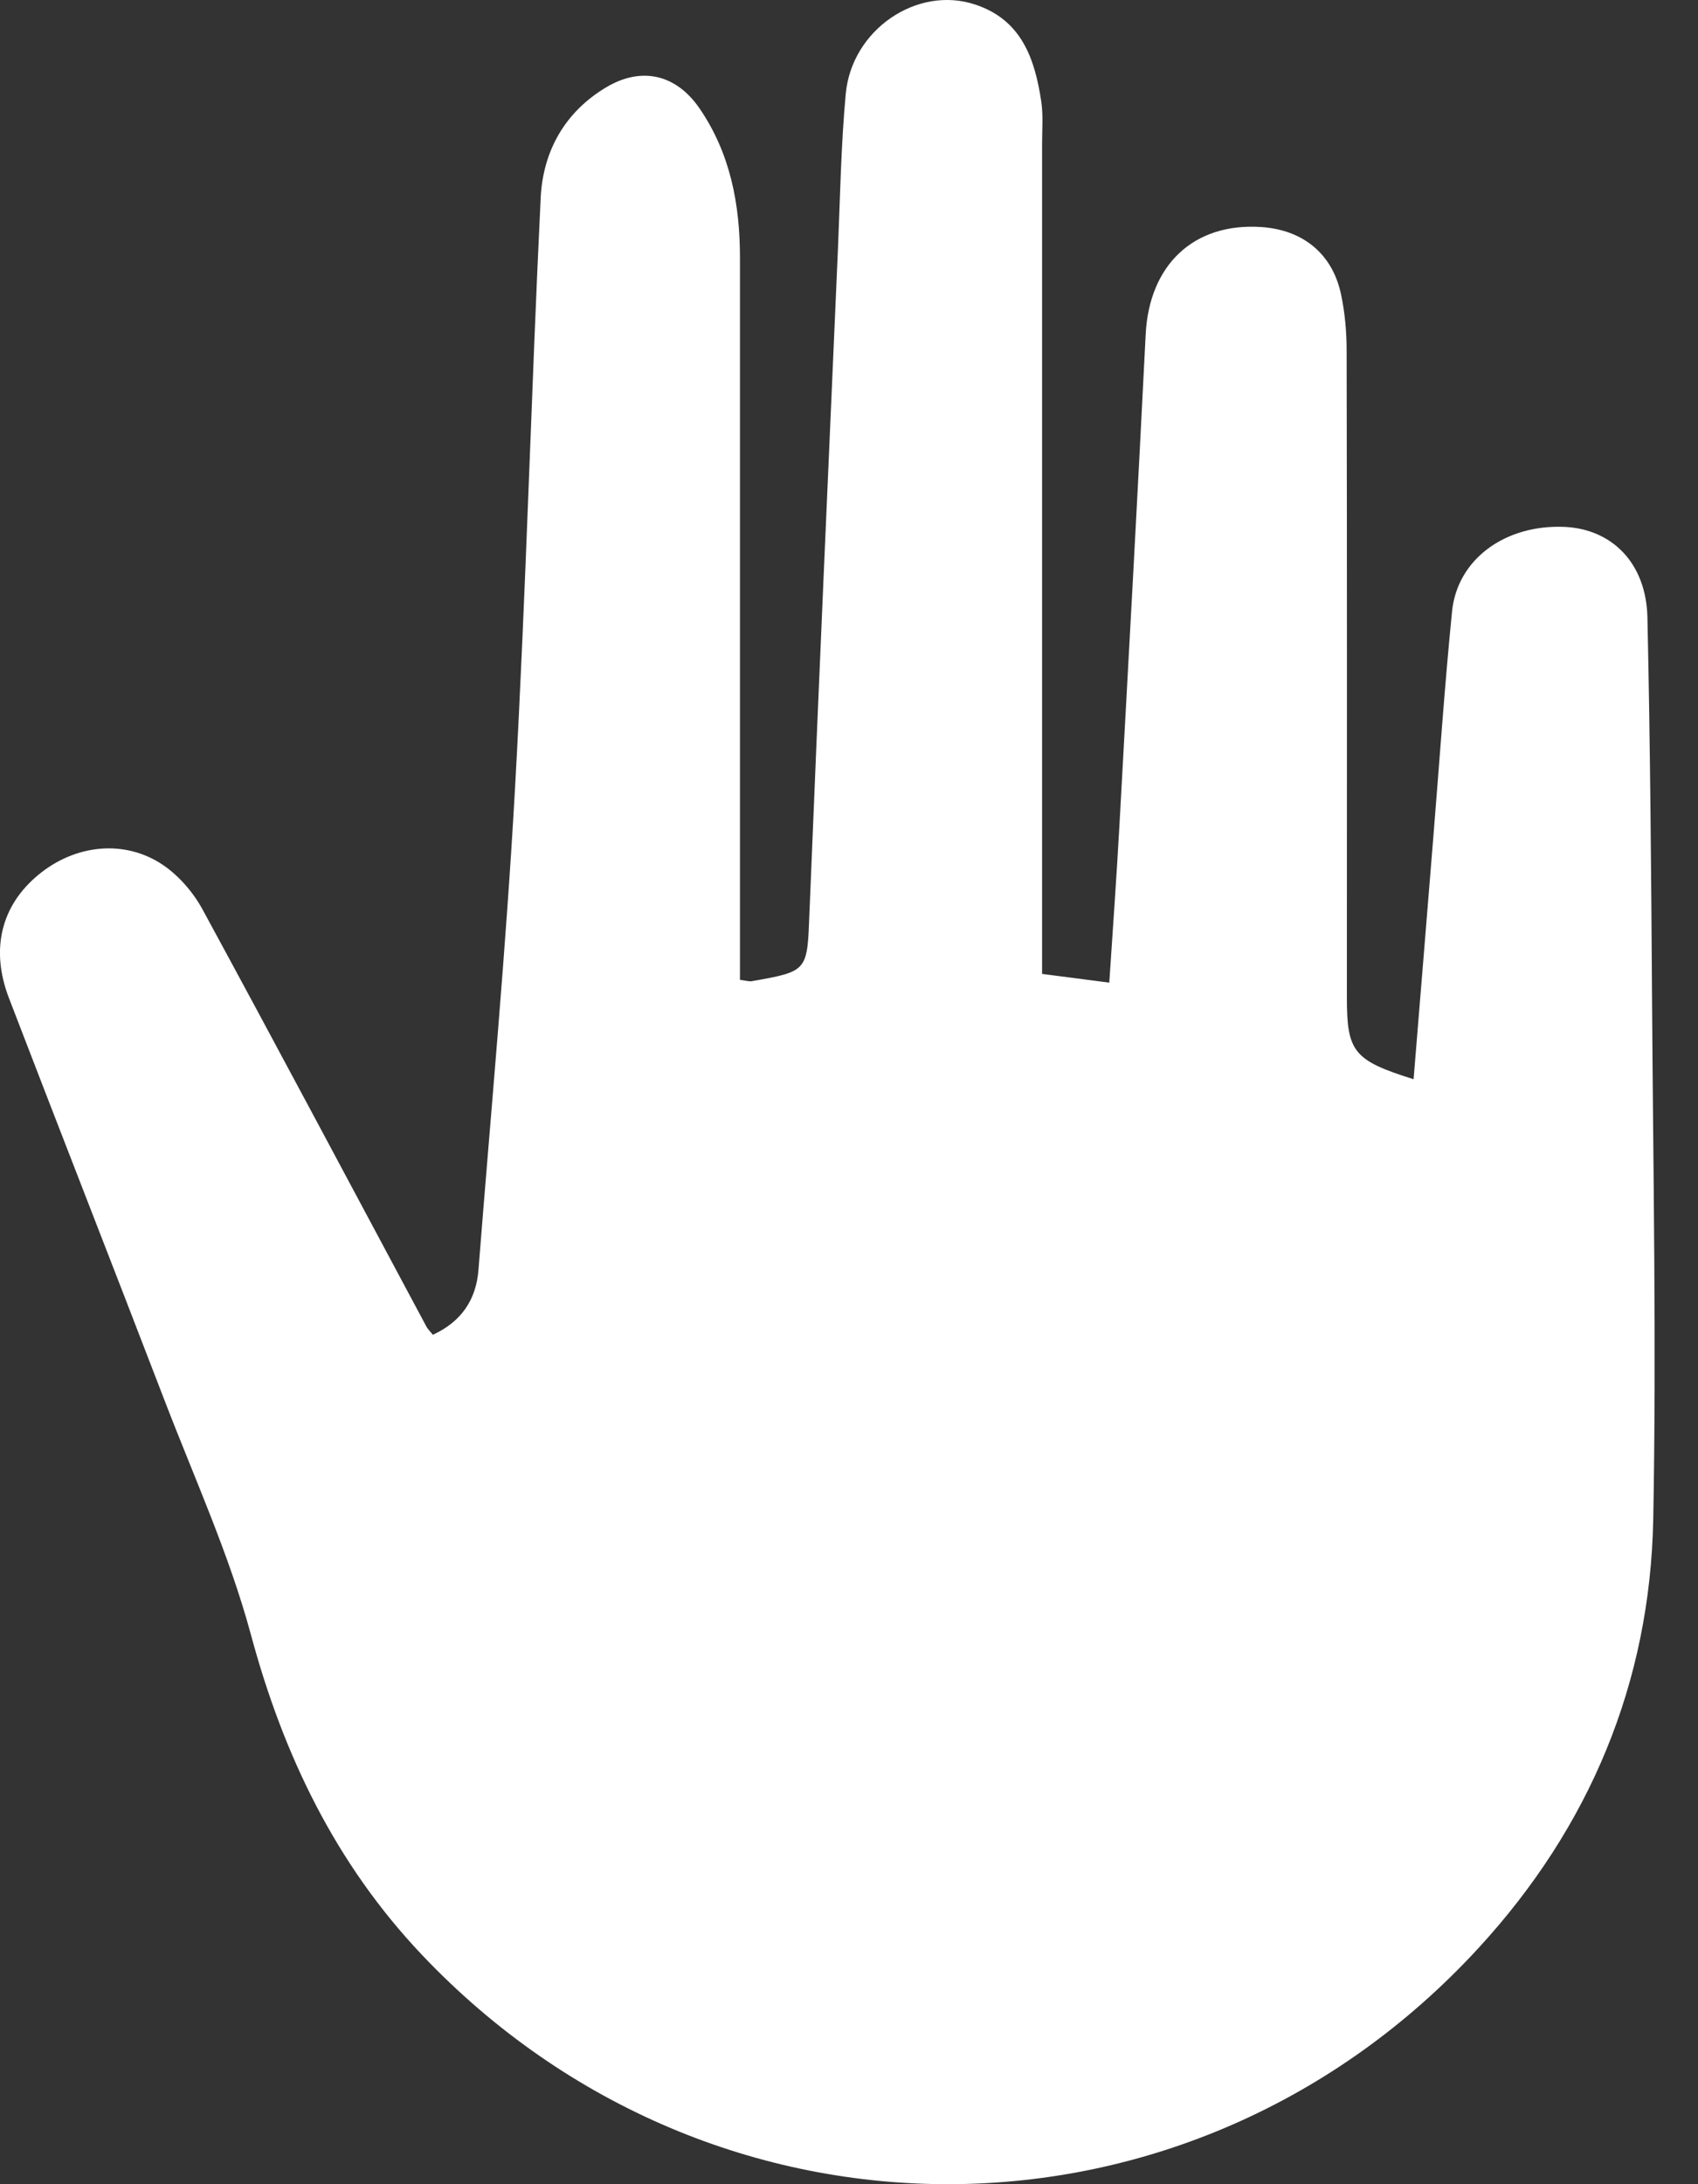 <?xml version="1.0" encoding="UTF-8"?>
<svg width="14px" height="18px" viewBox="0 0 14 18" version="1.1" xmlns="http://www.w3.org/2000/svg" xmlns:xlink="http://www.w3.org/1999/xlink">
    <rect x="0" y="0" width="14" height="18" fill="#333333" stroke="none"/>
    <!-- Generator: Sketch 51.1 (57501) - http://www.bohemiancoding.com/sketch -->
    <title>Stopped Symbol</title>
    <desc>Created with Sketch.</desc>
    <defs></defs>
    <g id="Page-1" stroke="none" stroke-width="1" fill="none" fill-rule="evenodd">
        <g id="Stopped-Symbol" fill="#FFFFFF">
            <path d="M8.592,8.026 C8.791,8.052 8.956,8.073 9.146,8.098 C9.175,7.657 9.207,7.218 9.231,6.779 C9.305,5.439 9.379,4.099 9.446,2.758 C9.474,2.184 9.841,1.834 10.399,1.871 C10.741,1.894 10.984,2.089 11.056,2.422 C11.089,2.575 11.103,2.735 11.103,2.892 C11.107,4.669 11.105,6.445 11.105,8.222 C11.105,8.669 11.161,8.739 11.655,8.894 C11.709,8.229 11.764,7.568 11.817,6.908 C11.868,6.285 11.91,5.662 11.972,5.04 C12.015,4.608 12.41,4.322 12.897,4.342 C13.294,4.359 13.574,4.644 13.583,5.09 C13.606,6.132 13.614,7.174 13.621,8.217 C13.63,9.651 13.658,11.086 13.631,12.52 C13.605,13.869 13.106,15.058 12.191,16.053 C9.823,18.629 5.887,18.65 3.478,16.109 C2.768,15.36 2.337,14.466 2.069,13.472 C1.89,12.809 1.6,12.175 1.353,11.531 C0.929,10.428 0.498,9.329 0.074,8.226 C-0.081,7.823 0.01,7.462 0.317,7.209 C0.619,6.959 1.027,6.914 1.345,7.129 C1.477,7.219 1.594,7.355 1.67,7.495 C2.291,8.637 2.901,9.785 3.515,10.931 C3.526,10.952 3.545,10.97 3.569,11 C3.802,10.893 3.926,10.713 3.945,10.464 C4.049,9.144 4.172,7.824 4.246,6.502 C4.337,4.879 4.379,3.253 4.458,1.629 C4.477,1.247 4.656,0.923 4.999,0.719 C5.29,0.546 5.574,0.613 5.766,0.891 C6.022,1.263 6.101,1.684 6.101,2.125 C6.101,4.01 6.101,5.895 6.101,7.78 L6.101,8.075 C6.151,8.081 6.176,8.09 6.198,8.086 C6.665,8.004 6.655,8.003 6.674,7.521 C6.748,5.697 6.829,3.873 6.909,2.048 C6.927,1.624 6.934,1.198 6.973,0.775 C7.021,0.245 7.561,-0.121 8.039,0.037 C8.423,0.163 8.532,0.484 8.585,0.835 C8.602,0.949 8.592,1.068 8.592,1.185 C8.592,3.361 8.592,5.538 8.592,7.715 L8.592,8.026 Z" id="Fill-1"></path>
        </g>
    </g>
</svg>